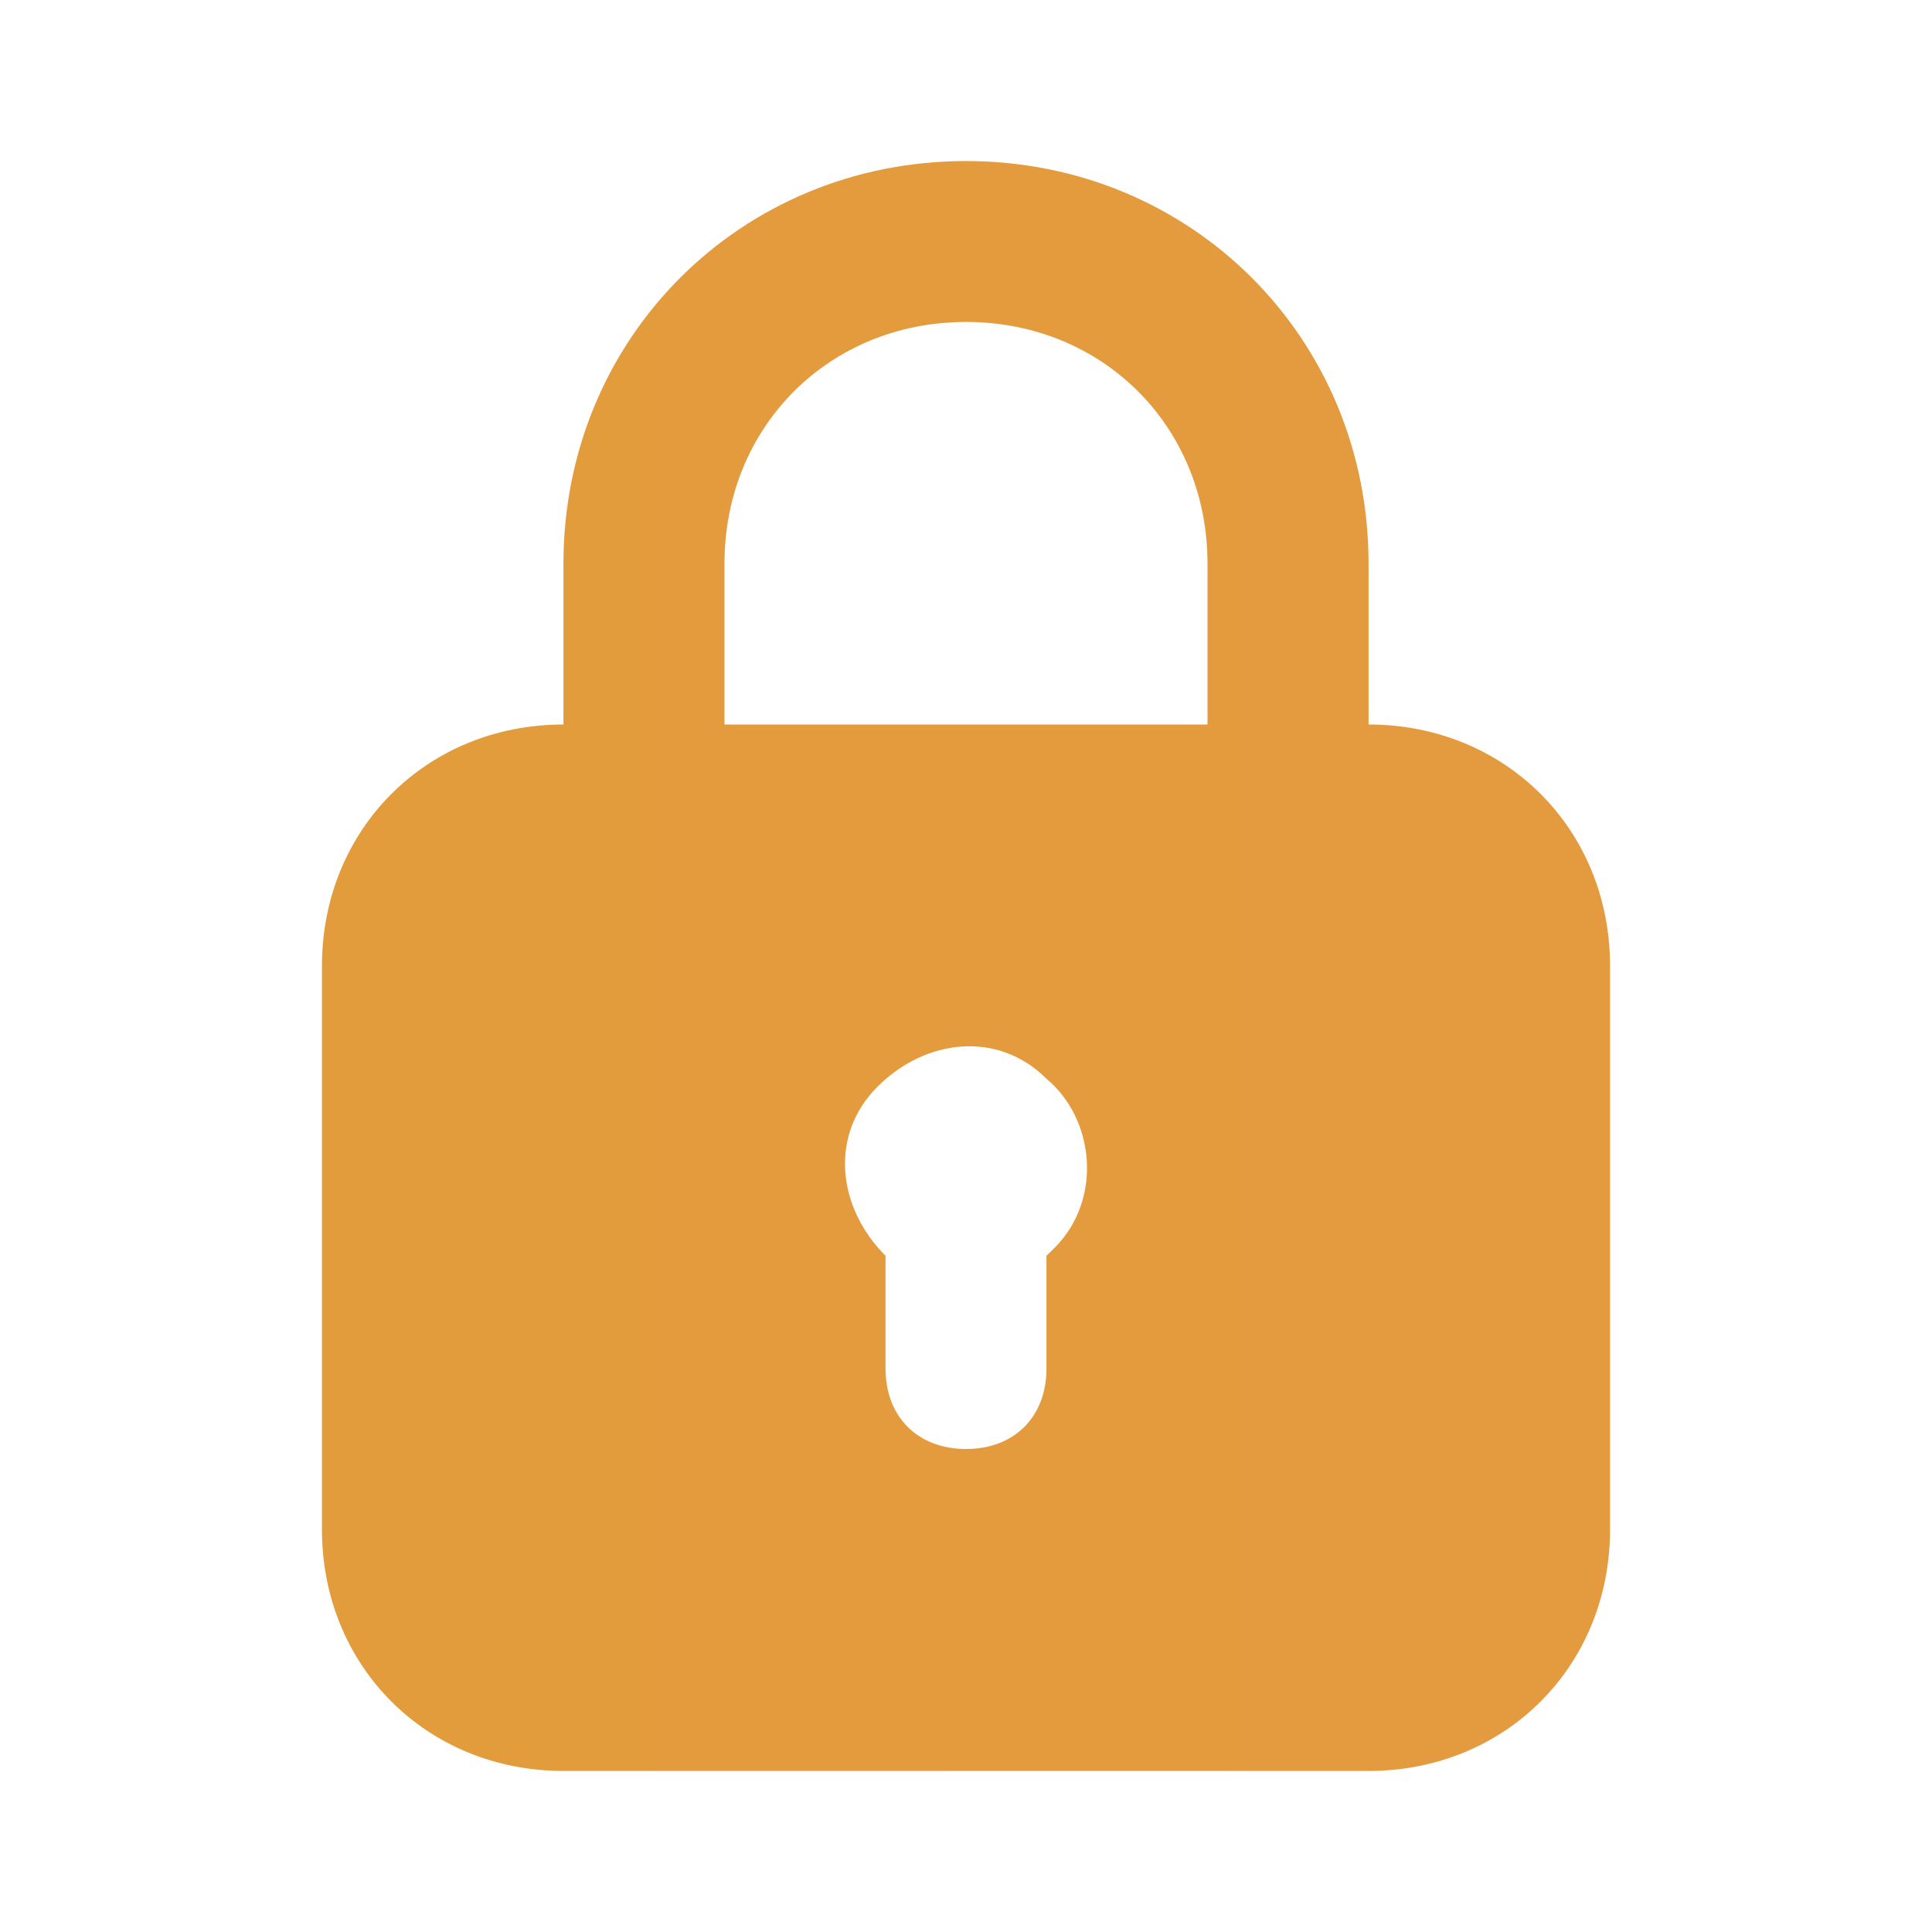<svg width="14" height="14" viewBox="0 0 14 14" fill="none" xmlns="http://www.w3.org/2000/svg">
<path d="M9.917 5.25V4.083C9.917 2.45 8.633 1.167 7 1.167C5.367 1.167 4.083 2.45 4.083 4.083V5.25C3.092 5.25 2.333 6.008 2.333 7V11.083C2.333 12.075 3.092 12.833 4.083 12.833H9.917C10.908 12.833 11.667 12.075 11.667 11.083V7C11.667 6.008 10.908 5.25 9.917 5.25ZM5.25 4.083C5.25 3.092 6.008 2.333 7 2.333C7.992 2.333 8.75 3.092 8.75 4.083V5.25H5.25V4.083ZM7.642 9.042L7.583 9.1V9.917C7.583 10.267 7.35 10.5 7 10.5C6.65 10.5 6.417 10.267 6.417 9.917V9.1C6.067 8.75 6.008 8.225 6.358 7.875C6.708 7.525 7.233 7.467 7.583 7.817C7.933 8.108 7.992 8.692 7.642 9.042Z" fill="url(#paint0_linear_45_209)"/>
<defs>
<linearGradient id="paint0_linear_45_209" x1="2.673" y1="8.694" x2="11.011" y2="8.686" gradientUnits="userSpaceOnUse">
<stop stop-color="#E39C3C"/>
<stop offset="1" stop-color="#E49A3E"/>
</linearGradient>
</defs>
</svg>
